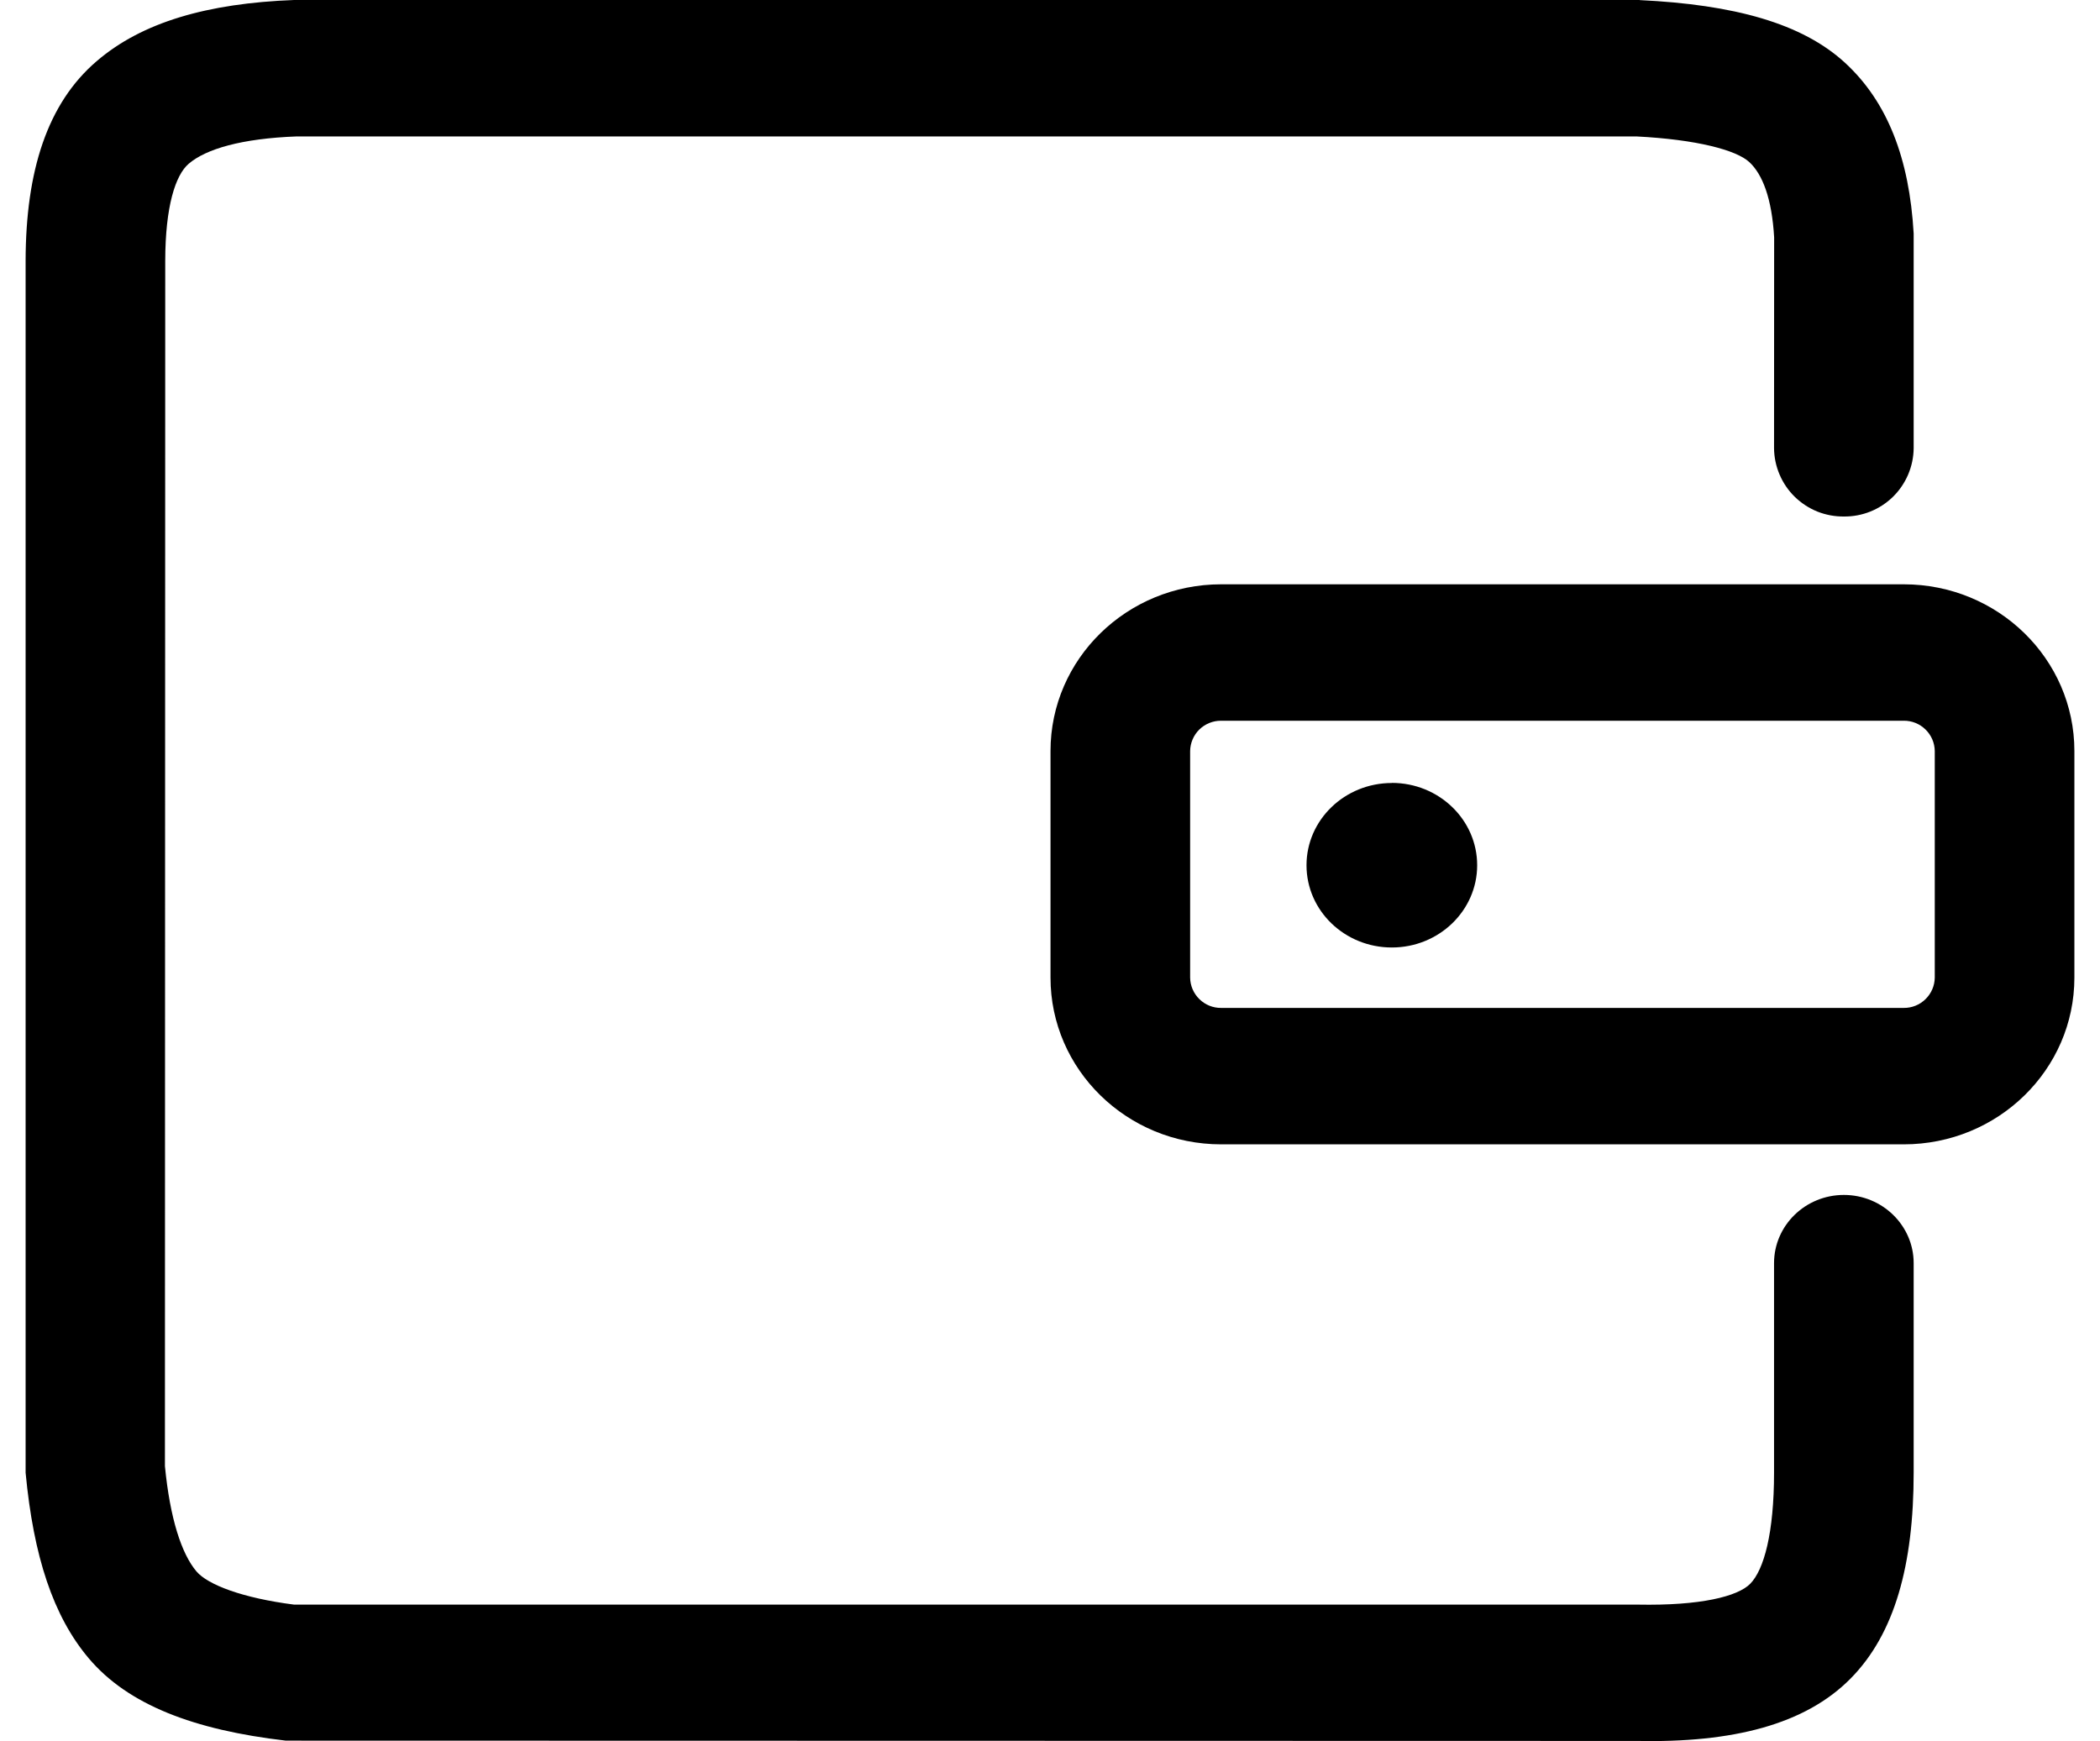 <svg width="41" height="34" viewBox="0 0 41 34" fill="none" xmlns="http://www.w3.org/2000/svg">
<path d="M23.84 14.074C23.682 14.073 23.529 14.135 23.416 14.245C23.303 14.356 23.238 14.508 23.236 14.666V19.09C23.238 19.249 23.303 19.4 23.417 19.511C23.53 19.622 23.683 19.684 23.842 19.682H37.168C37.327 19.684 37.48 19.622 37.593 19.511C37.707 19.4 37.772 19.249 37.774 19.09V14.666C37.772 14.507 37.707 14.356 37.593 14.245C37.48 14.134 37.327 14.072 37.168 14.074H23.842H23.84ZM32.012 0.002C33.856 0.09 35.182 0.454 36.022 1.226C36.852 1.99 37.278 3.096 37.362 4.56V8.754C37.358 9.111 37.212 9.452 36.957 9.702C36.701 9.952 36.357 10.09 36 10.086C35.823 10.088 35.647 10.055 35.483 9.99C35.319 9.924 35.169 9.826 35.042 9.703C34.915 9.579 34.814 9.431 34.745 9.269C34.675 9.106 34.638 8.931 34.636 8.754L34.638 4.636C34.594 3.876 34.412 3.404 34.152 3.164C33.9 2.932 33.132 2.724 31.946 2.664H5.794C4.72 2.704 4.022 2.908 3.684 3.198C3.424 3.42 3.228 4.032 3.226 5.09L3.22 28.63C3.32 29.658 3.546 30.344 3.836 30.686C4.056 30.946 4.738 31.206 5.742 31.334H31.974C33.202 31.358 33.926 31.174 34.17 30.928C34.44 30.654 34.636 29.934 34.636 28.756V24.666C34.636 23.932 35.246 23.334 36 23.334C36.752 23.334 37.362 23.932 37.362 24.666V28.756C37.362 30.556 36.994 31.902 36.132 32.776C35.244 33.676 33.832 34.036 31.946 33.996L5.58 33.99C3.786 33.782 2.5 33.29 1.734 32.384C1.04 31.564 0.654 30.394 0.5 28.758V5.088C0.504 3.336 0.924 2.018 1.888 1.194C2.772 0.434 4.048 0.064 5.742 0H32.012V0.002ZM37.168 11.41C39.008 11.41 40.5 12.868 40.5 14.666V19.09C40.5 20.888 39.008 22.346 37.168 22.346H23.842C22.002 22.346 20.51 20.886 20.51 19.09V14.666C20.51 12.868 22.002 11.41 23.842 11.41H37.168ZM27.174 15.29C26.254 15.29 25.508 16.01 25.508 16.896C25.508 17.784 26.254 18.502 27.174 18.502C28.094 18.502 28.84 17.782 28.84 16.896C28.84 16.008 28.094 15.288 27.174 15.288V15.29Z" fill="black"/>
</svg>

